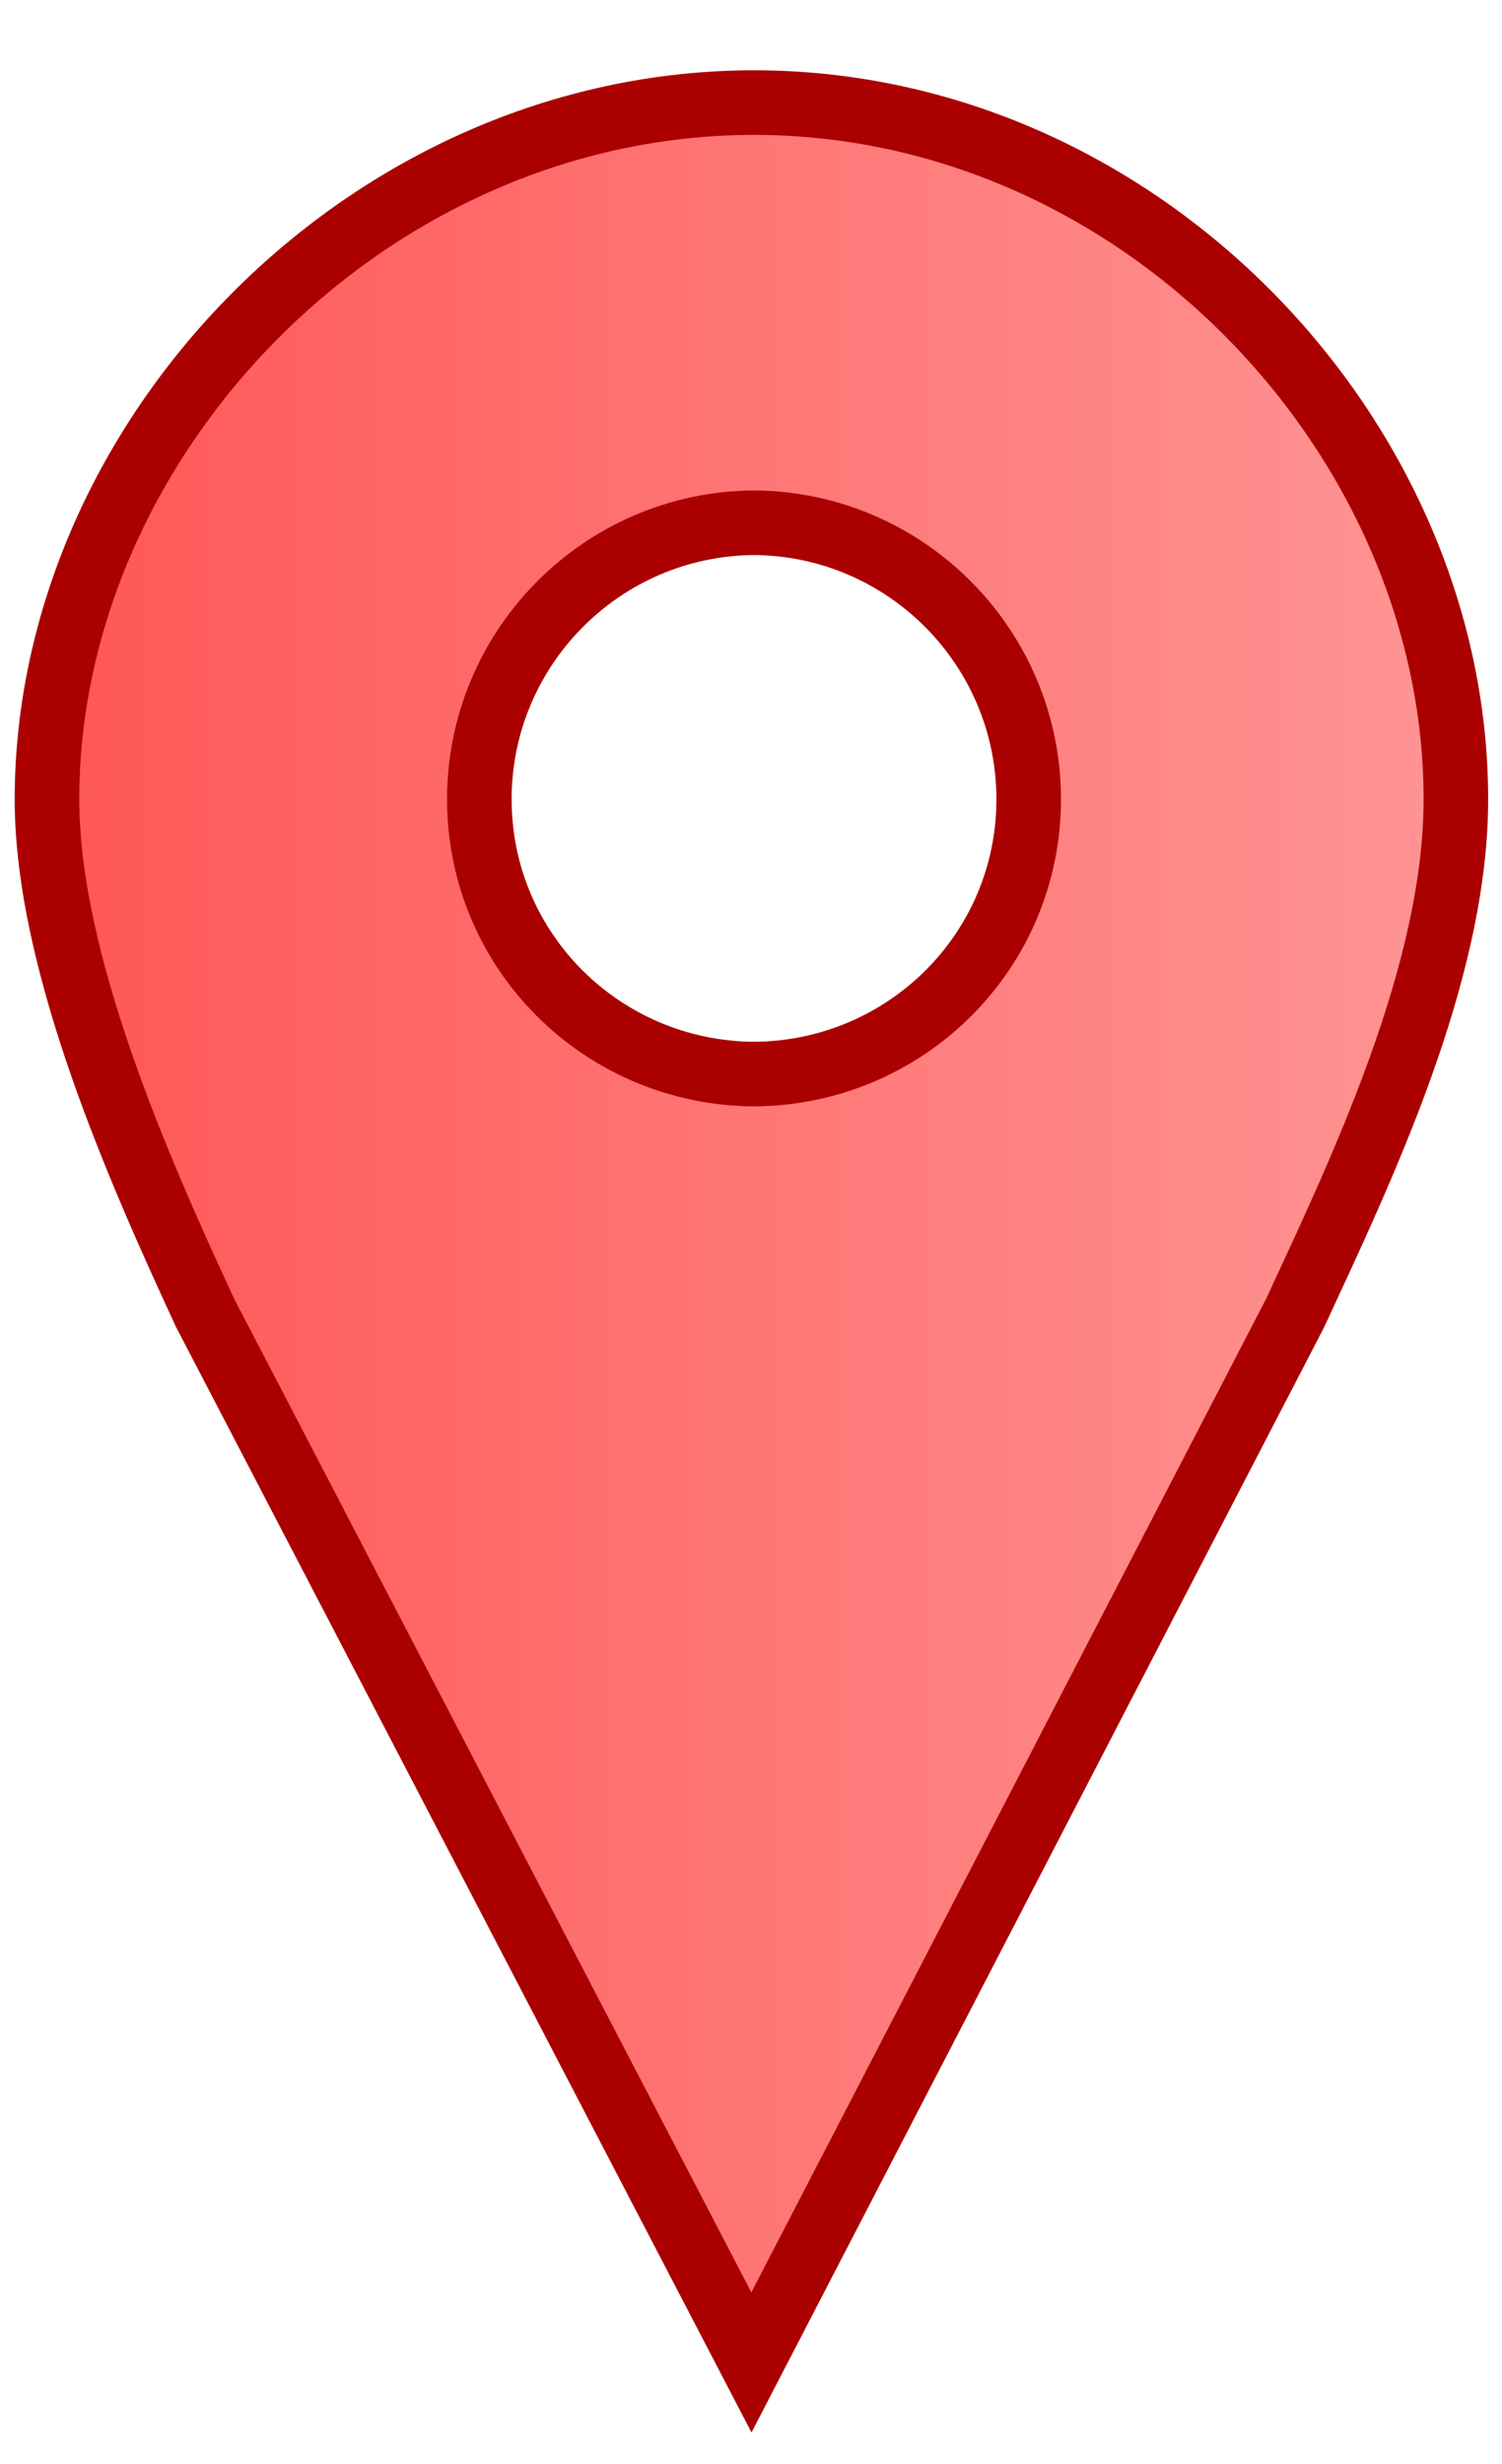 <?xml version="1.0" encoding="UTF-8" standalone="no"?>
<svg
   viewBox="0 0 500 820"
   version="1.1"
   xml:space="preserve"
   style="fill-rule: evenodd; clip-rule: evenodd; stroke-linecap: round;"
   id="svg18"
   sodipodi:docname="marker-milan.svg"
   inkscape:export-filename="marker-milan.png"
   inkscape:export-xdpi="7.4899998"
   inkscape:export-ydpi="7.4899998"
   xmlns:inkscape="http://www.inkscape.org/namespaces/inkscape"
   xmlns:sodipodi="http://sodipodi.sourceforge.net/DTD/sodipodi-0.dtd"
   xmlns:xlink="http://www.w3.org/1999/xlink"
   xmlns="http://www.w3.org/2000/svg"
   xmlns:svg="http://www.w3.org/2000/svg"><sodipodi:namedview
     id="namedview109"
     pagecolor="#ffffff"
     bordercolor="#000000"
     borderopacity="0.25"
     inkscape:showpageshadow="2"
     inkscape:pageopacity="0.0"
     inkscape:pagecheckerboard="0"
     inkscape:deskcolor="#d1d1d1"
     showgrid="false" /><defs
     id="defs12"><linearGradient
       id="linearGradient1111"><stop
         style="stop-color:#ff5555;stop-opacity:1;"
         offset="0"
         id="stop1107" /><stop
         style="stop-color:#ff5555;stop-opacity:0.619;"
         offset="1"
         id="stop1109" /></linearGradient><linearGradient
       x1="0"
       y1="0"
       x2="1"
       y2="0"
       gradientUnits="userSpaceOnUse"
       gradientTransform="matrix(0,-37.566,37.566,0,416.455,540.999)"
       id="linearGradient1097"
       spreadMethod="pad"><stop
         offset="0"
         stop-color="rgb(18,111,198)"
         id="stop1093" /><stop
         offset="1"
         stop-color="rgb(76,156,209)"
         id="stop1095"
         style="stop-color:#ce9cd1;stop-opacity:1;" /></linearGradient><linearGradient
       x1="0"
       y1="0"
       x2="1"
       y2="0"
       gradientUnits="userSpaceOnUse"
       gradientTransform="matrix(0,-37.566,37.566,0,416.455,540.999)"
       id="linearGradient1091"
       spreadMethod="pad"><stop
         offset="0"
         stop-color="rgb(18,111,198)"
         id="stop1087" /><stop
         offset="1"
         stop-color="rgb(76,156,209)"
         id="stop1089"
         style="stop-color:#ce9cd1;stop-opacity:1;" /></linearGradient><linearGradient
       x1="0"
       y1="0"
       x2="1"
       y2="0"
       gradientUnits="userSpaceOnUse"
       gradientTransform="matrix(0,-37.566,37.566,0,416.455,540.999)"
       id="linearGradient1085"
       spreadMethod="pad"><stop
         offset="0"
         stop-color="rgb(18,111,198)"
         id="stop1081"
         style="stop-color:#db6fc6;stop-opacity:1;" /><stop
         offset="1"
         stop-color="rgb(76,156,209)"
         id="stop1083" /></linearGradient><linearGradient
       x1="0"
       y1="0"
       x2="1"
       y2="0"
       gradientUnits="userSpaceOnUse"
       gradientTransform="matrix(0,-37.566,37.566,0,416.455,540.999)"
       id="linearGradient1079"
       spreadMethod="pad"><stop
         offset="0"
         stop-color="rgb(18,111,198)"
         id="stop1075"
         style="stop-color:#c66fc6;stop-opacity:1;" /><stop
         offset="1"
         stop-color="rgb(76,156,209)"
         id="stop1077" /></linearGradient><linearGradient
       x1="0"
       y1="0"
       x2="1"
       y2="0"
       gradientUnits="userSpaceOnUse"
       gradientTransform="matrix(0,-37.566,37.566,0,416.455,540.999)"
       id="linearGradient1073"
       spreadMethod="pad"><stop
         offset="0"
         stop-color="rgb(18,111,198)"
         id="stop1069"
         style="stop-color:#136fc6;stop-opacity:1;" /><stop
         offset="1"
         stop-color="rgb(76,156,209)"
         id="stop1071" /></linearGradient><linearGradient
       x1="0"
       y1="0"
       x2="1"
       y2="0"
       gradientUnits="userSpaceOnUse"
       gradientTransform="matrix(0,-37.566,37.566,0,416.455,540.999)"
       id="linearGradient1067"
       spreadMethod="pad"><stop
         offset="0"
         stop-color="rgb(18,111,198)"
         id="stop1063"
         style="stop-color:#136fc6;stop-opacity:1;" /><stop
         offset="1"
         stop-color="rgb(76,156,209)"
         id="stop1065" /></linearGradient><linearGradient
       x1="0"
       y1="0"
       x2="1"
       y2="0"
       gradientUnits="userSpaceOnUse"
       gradientTransform="matrix(0,-37.566,37.566,0,416.455,540.999)"
       id="linearGradient1061"
       spreadMethod="pad"><stop
         offset="0"
         stop-color="rgb(18,111,198)"
         id="stop1057"
         style="stop-color:#136fc6;stop-opacity:1;" /><stop
         offset="1"
         stop-color="rgb(76,156,209)"
         id="stop1059" /></linearGradient><linearGradient
       x1="0"
       y1="0"
       x2="1"
       y2="0"
       gradientUnits="userSpaceOnUse"
       gradientTransform="matrix(0,-37.566,37.566,0,416.455,540.999)"
       id="linearGradient1055"
       spreadMethod="pad"><stop
         offset="0"
         stop-color="rgb(18,111,198)"
         id="stop1051"
         style="stop-color:#136fc6;stop-opacity:1;" /><stop
         offset="1"
         stop-color="rgb(76,156,209)"
         id="stop1053" /></linearGradient><linearGradient
       x1="0"
       y1="0"
       x2="1"
       y2="0"
       gradientUnits="userSpaceOnUse"
       gradientTransform="matrix(0,-37.566,37.566,0,416.455,540.999)"
       id="linearGradient1049"
       spreadMethod="pad"><stop
         offset="0"
         stop-color="rgb(18,111,198)"
         id="stop1045"
         style="stop-color:#136fc6;stop-opacity:1;" /><stop
         offset="1"
         stop-color="rgb(76,156,209)"
         id="stop1047" /></linearGradient><linearGradient
       x1="0"
       y1="0"
       x2="1"
       y2="0"
       gradientUnits="userSpaceOnUse"
       gradientTransform="matrix(0,-37.566,37.566,0,416.455,540.999)"
       id="linearGradient1043"
       spreadMethod="pad"><stop
         offset="0"
         stop-color="rgb(18,111,198)"
         id="stop1039"
         style="stop-color:#136fc6;stop-opacity:1;" /><stop
         offset="1"
         stop-color="rgb(76,156,209)"
         id="stop1041" /></linearGradient><linearGradient
       x1="0"
       y1="0"
       x2="1"
       y2="0"
       gradientUnits="userSpaceOnUse"
       gradientTransform="matrix(0,-37.566,37.566,0,416.455,540.999)"
       id="linearGradient1037"
       spreadMethod="pad"><stop
         offset="0"
         stop-color="rgb(18,111,198)"
         id="stop1033"
         style="stop-color:#136fc6;stop-opacity:1;" /><stop
         offset="1"
         stop-color="rgb(76,156,209)"
         id="stop1035" /></linearGradient><linearGradient
       x1="0"
       y1="0"
       x2="1"
       y2="0"
       gradientUnits="userSpaceOnUse"
       gradientTransform="matrix(0,-37.566,37.566,0,416.455,540.999)"
       id="linearGradient1031"
       spreadMethod="pad"><stop
         offset="0"
         stop-color="rgb(18,111,198)"
         id="stop1027"
         style="stop-color:#136fc6;stop-opacity:1;" /><stop
         offset="1"
         stop-color="rgb(76,156,209)"
         id="stop1029" /></linearGradient><linearGradient
       x1="0"
       y1="0"
       x2="1"
       y2="0"
       gradientUnits="userSpaceOnUse"
       gradientTransform="matrix(0,-37.566,37.566,0,416.455,540.999)"
       id="linearGradient1025"
       spreadMethod="pad"><stop
         offset="0"
         stop-color="rgb(18,111,198)"
         id="stop1021"
         style="stop-color:#136fc6;stop-opacity:1;" /><stop
         offset="1"
         stop-color="rgb(76,156,209)"
         id="stop1023" /></linearGradient><linearGradient
       x1="0"
       y1="0"
       x2="1"
       y2="0"
       gradientUnits="userSpaceOnUse"
       gradientTransform="matrix(0,-37.566,37.566,0,416.455,540.999)"
       id="linearGradient1019"
       spreadMethod="pad"><stop
         offset="0"
         stop-color="rgb(18,111,198)"
         id="stop1015"
         style="stop-color:#136fc6;stop-opacity:1;" /><stop
         offset="1"
         stop-color="rgb(76,156,209)"
         id="stop1017" /></linearGradient><linearGradient
       x1="0"
       y1="0"
       x2="1"
       y2="0"
       gradientUnits="userSpaceOnUse"
       gradientTransform="matrix(0,-37.566,37.566,0,416.455,540.999)"
       id="linearGradient1013"
       spreadMethod="pad"><stop
         offset="0"
         stop-color="rgb(18,111,198)"
         id="stop1009"
         style="stop-color:#136fc6;stop-opacity:1;" /><stop
         offset="1"
         stop-color="rgb(76,156,209)"
         id="stop1011" /></linearGradient><linearGradient
       x1="0"
       y1="0"
       x2="1"
       y2="0"
       gradientUnits="userSpaceOnUse"
       gradientTransform="matrix(0,-37.566,37.566,0,416.455,540.999)"
       id="linearGradient1007"
       spreadMethod="pad"><stop
         offset="0"
         stop-color="rgb(18,111,198)"
         id="stop1003"
         style="stop-color:#136fc6;stop-opacity:1;" /><stop
         offset="1"
         stop-color="rgb(76,156,209)"
         id="stop1005" /></linearGradient><linearGradient
       x1="0"
       y1="0"
       x2="1"
       y2="0"
       gradientUnits="userSpaceOnUse"
       gradientTransform="matrix(0,-37.566,37.566,0,416.455,540.999)"
       id="linearGradient1001"
       spreadMethod="pad"><stop
         offset="0"
         stop-color="rgb(18,111,198)"
         id="stop997"
         style="stop-color:#d26fc6;stop-opacity:1;" /><stop
         offset="1"
         stop-color="rgb(76,156,209)"
         id="stop999" /></linearGradient><linearGradient
       x1="0"
       y1="0"
       x2="1"
       y2="0"
       gradientUnits="userSpaceOnUse"
       gradientTransform="matrix(0,-37.566,37.566,0,416.455,540.999)"
       id="linearGradient995"
       spreadMethod="pad"><stop
         offset="0"
         stop-color="rgb(18,111,198)"
         id="stop991"
         style="stop-color:#d86fc6;stop-opacity:1;" /><stop
         offset="1"
         stop-color="rgb(76,156,209)"
         id="stop993" /></linearGradient><linearGradient
       x1="0"
       y1="0"
       x2="1"
       y2="0"
       gradientUnits="userSpaceOnUse"
       gradientTransform="matrix(0,-37.566,37.566,0,416.455,540.999)"
       id="linearGradient989"
       spreadMethod="pad"><stop
         offset="0"
         stop-color="rgb(18,111,198)"
         id="stop985"
         style="stop-color:#c46fc6;stop-opacity:1;" /><stop
         offset="1"
         stop-color="rgb(76,156,209)"
         id="stop987" /></linearGradient><linearGradient
       x1="0"
       y1="0"
       x2="1"
       y2="0"
       gradientUnits="userSpaceOnUse"
       gradientTransform="matrix(0,-37.566,37.566,0,416.455,540.999)"
       id="linearGradient983"
       spreadMethod="pad"><stop
         offset="0"
         stop-color="rgb(18,111,198)"
         id="stop979"
         style="stop-color:#c26fc6;stop-opacity:1;" /><stop
         offset="1"
         stop-color="rgb(76,156,209)"
         id="stop981" /></linearGradient><linearGradient
       x1="0"
       y1="0"
       x2="1"
       y2="0"
       gradientUnits="userSpaceOnUse"
       gradientTransform="matrix(0,-37.566,37.566,0,416.455,540.999)"
       id="linearGradient977"
       spreadMethod="pad"><stop
         offset="0"
         stop-color="rgb(18,111,198)"
         id="stop973"
         style="stop-color:#bc6fc6;stop-opacity:1;" /><stop
         offset="1"
         stop-color="rgb(76,156,209)"
         id="stop975" /></linearGradient><linearGradient
       x1="0"
       y1="0"
       x2="1"
       y2="0"
       gradientUnits="userSpaceOnUse"
       gradientTransform="matrix(0,-37.566,37.566,0,416.455,540.999)"
       id="linearGradient971"
       spreadMethod="pad"><stop
         offset="0"
         stop-color="rgb(18,111,198)"
         id="stop967"
         style="stop-color:#b56fc6;stop-opacity:1;" /><stop
         offset="1"
         stop-color="rgb(76,156,209)"
         id="stop969" /></linearGradient><linearGradient
       x1="0"
       y1="0"
       x2="1"
       y2="0"
       gradientUnits="userSpaceOnUse"
       gradientTransform="matrix(0,-37.566,37.566,0,416.455,540.999)"
       id="linearGradient965"
       spreadMethod="pad"><stop
         offset="0"
         stop-color="rgb(18,111,198)"
         id="stop961"
         style="stop-color:#b06fc6;stop-opacity:1;" /><stop
         offset="1"
         stop-color="rgb(76,156,209)"
         id="stop963" /></linearGradient><linearGradient
       x1="0"
       y1="0"
       x2="1"
       y2="0"
       gradientUnits="userSpaceOnUse"
       gradientTransform="matrix(0,-37.566,37.566,0,416.455,540.999)"
       id="linearGradient959"
       spreadMethod="pad"><stop
         offset="0"
         stop-color="rgb(18,111,198)"
         id="stop955"
         style="stop-color:#a66fc6;stop-opacity:1;" /><stop
         offset="1"
         stop-color="rgb(76,156,209)"
         id="stop957" /></linearGradient><linearGradient
       x1="0"
       y1="0"
       x2="1"
       y2="0"
       gradientUnits="userSpaceOnUse"
       gradientTransform="matrix(0,-37.566,37.566,0,416.455,540.999)"
       id="linearGradient953"
       spreadMethod="pad"><stop
         offset="0"
         stop-color="rgb(18,111,198)"
         id="stop949"
         style="stop-color:#966fc6;stop-opacity:1;" /><stop
         offset="1"
         stop-color="rgb(76,156,209)"
         id="stop951" /></linearGradient><linearGradient
       x1="0"
       y1="0"
       x2="1"
       y2="0"
       gradientUnits="userSpaceOnUse"
       gradientTransform="matrix(0,-37.566,37.566,0,416.455,540.999)"
       id="linearGradient947"
       spreadMethod="pad"><stop
         offset="0"
         stop-color="rgb(18,111,198)"
         id="stop943"
         style="stop-color:#7a6fc6;stop-opacity:1;" /><stop
         offset="1"
         stop-color="rgb(76,156,209)"
         id="stop945" /></linearGradient><linearGradient
       x1="0"
       y1="0"
       x2="1"
       y2="0"
       gradientUnits="userSpaceOnUse"
       gradientTransform="matrix(0,-37.566,37.566,0,416.455,540.999)"
       id="linearGradient941"
       spreadMethod="pad"><stop
         offset="0"
         stop-color="rgb(18,111,198)"
         id="stop937"
         style="stop-color:#5a6fc6;stop-opacity:1;" /><stop
         offset="1"
         stop-color="rgb(76,156,209)"
         id="stop939" /></linearGradient><linearGradient
       x1="0"
       y1="0"
       x2="1"
       y2="0"
       gradientUnits="userSpaceOnUse"
       gradientTransform="matrix(0,-37.566,37.566,0,416.455,540.999)"
       id="linearGradient935"
       spreadMethod="pad"><stop
         offset="0"
         stop-color="rgb(18,111,198)"
         id="stop931"
         style="stop-color:#536fc6;stop-opacity:1;" /><stop
         offset="1"
         stop-color="rgb(76,156,209)"
         id="stop933" /></linearGradient><linearGradient
       x1="0"
       y1="0"
       x2="1"
       y2="0"
       gradientUnits="userSpaceOnUse"
       gradientTransform="matrix(0,-37.566,37.566,0,416.455,540.999)"
       id="linearGradient929"
       spreadMethod="pad"><stop
         offset="0"
         stop-color="rgb(18,111,198)"
         id="stop925"
         style="stop-color:#4c6fc6;stop-opacity:1;" /><stop
         offset="1"
         stop-color="rgb(76,156,209)"
         id="stop927" /></linearGradient><linearGradient
       x1="0"
       y1="0"
       x2="1"
       y2="0"
       gradientUnits="userSpaceOnUse"
       gradientTransform="matrix(0,-37.566,37.566,0,416.455,540.999)"
       id="linearGradient923"
       spreadMethod="pad"><stop
         offset="0"
         stop-color="rgb(18,111,198)"
         id="stop919"
         style="stop-color:#126fc6;stop-opacity:1;" /><stop
         offset="1"
         stop-color="rgb(76,156,209)"
         id="stop921" /></linearGradient><linearGradient
       x1="0"
       y1="0"
       x2="1"
       y2="0"
       gradientUnits="userSpaceOnUse"
       gradientTransform="matrix(2.30025e-15,-37.566,37.566,2.30025e-15,416.455,540.999)"
       id="linearGradient917"><stop
         offset="0"
         stop-color="rgb(18,111,198)"
         id="stop913"
         style="stop-color:#126fc6;stop-opacity:1;" /><stop
         offset="1"
         stop-color="rgb(76,156,209)"
         id="stop915" /></linearGradient><linearGradient
       x1="0"
       y1="0"
       x2="1"
       y2="0"
       gradientUnits="userSpaceOnUse"
       gradientTransform="matrix(2.30025e-15,-37.566,37.566,2.30025e-15,416.455,540.999)"
       id="map-marker-38-f"
       xlink:href="#linearGradient1097"><stop
         offset="0"
         stop-color="rgb(18,111,198)"
         id="stop2" /><stop
         offset="1"
         stop-color="rgb(76,156,209)"
         id="stop4" /></linearGradient><linearGradient
       x1="0"
       y1="0"
       x2="1"
       y2="0"
       gradientUnits="userSpaceOnUse"
       gradientTransform="matrix(1.16666e-15,-19.053,19.053,1.16666e-15,414.482,522.486)"
       id="map-marker-38-s"><stop
         offset="0"
         stop-color="rgb(46,108,151)"
         id="stop7" /><stop
         offset="1"
         stop-color="rgb(56,131,183)"
         id="stop9" /></linearGradient><linearGradient
       xlink:href="#linearGradient1111"
       id="linearGradient1113"
       x1="403.95"
       y1="523.176"
       x2="429.05"
       y2="523.176"
       gradientUnits="userSpaceOnUse" /></defs><g
     transform="matrix(19.542,0,0,19.542,-7889.1,-9807.44)"
     id="g16"><path
       d="m 416.544,503.612 c -6.573,0 -12.044,5.691 -12.044,11.866 0,2.778 1.564,6.308 2.694,8.746 l 9.306,17.872 9.262,-17.872 c 1.13,-2.438 2.738,-5.791 2.738,-8.746 0,-6.175 -5.383,-11.866 -11.956,-11.866 z m 0,7.155 c 2.584,0.017 4.679,2.122 4.679,4.71 0,2.588 -2.095,4.663 -4.679,4.679 -2.584,-0.017 -4.679,-2.09 -4.679,-4.679 0,-2.588 2.095,-4.693 4.679,-4.71 z"
       stroke-width="1.1px"
       fill="url(#map-marker-38-f)"
       stroke="url(#map-marker-38-s)"
       id="path14"
       style="fill:url(#linearGradient1113);fill-opacity:1;stroke:#aa0000;stroke-width:1.1;stroke-dasharray:none;stroke-opacity:1" /></g></svg>
